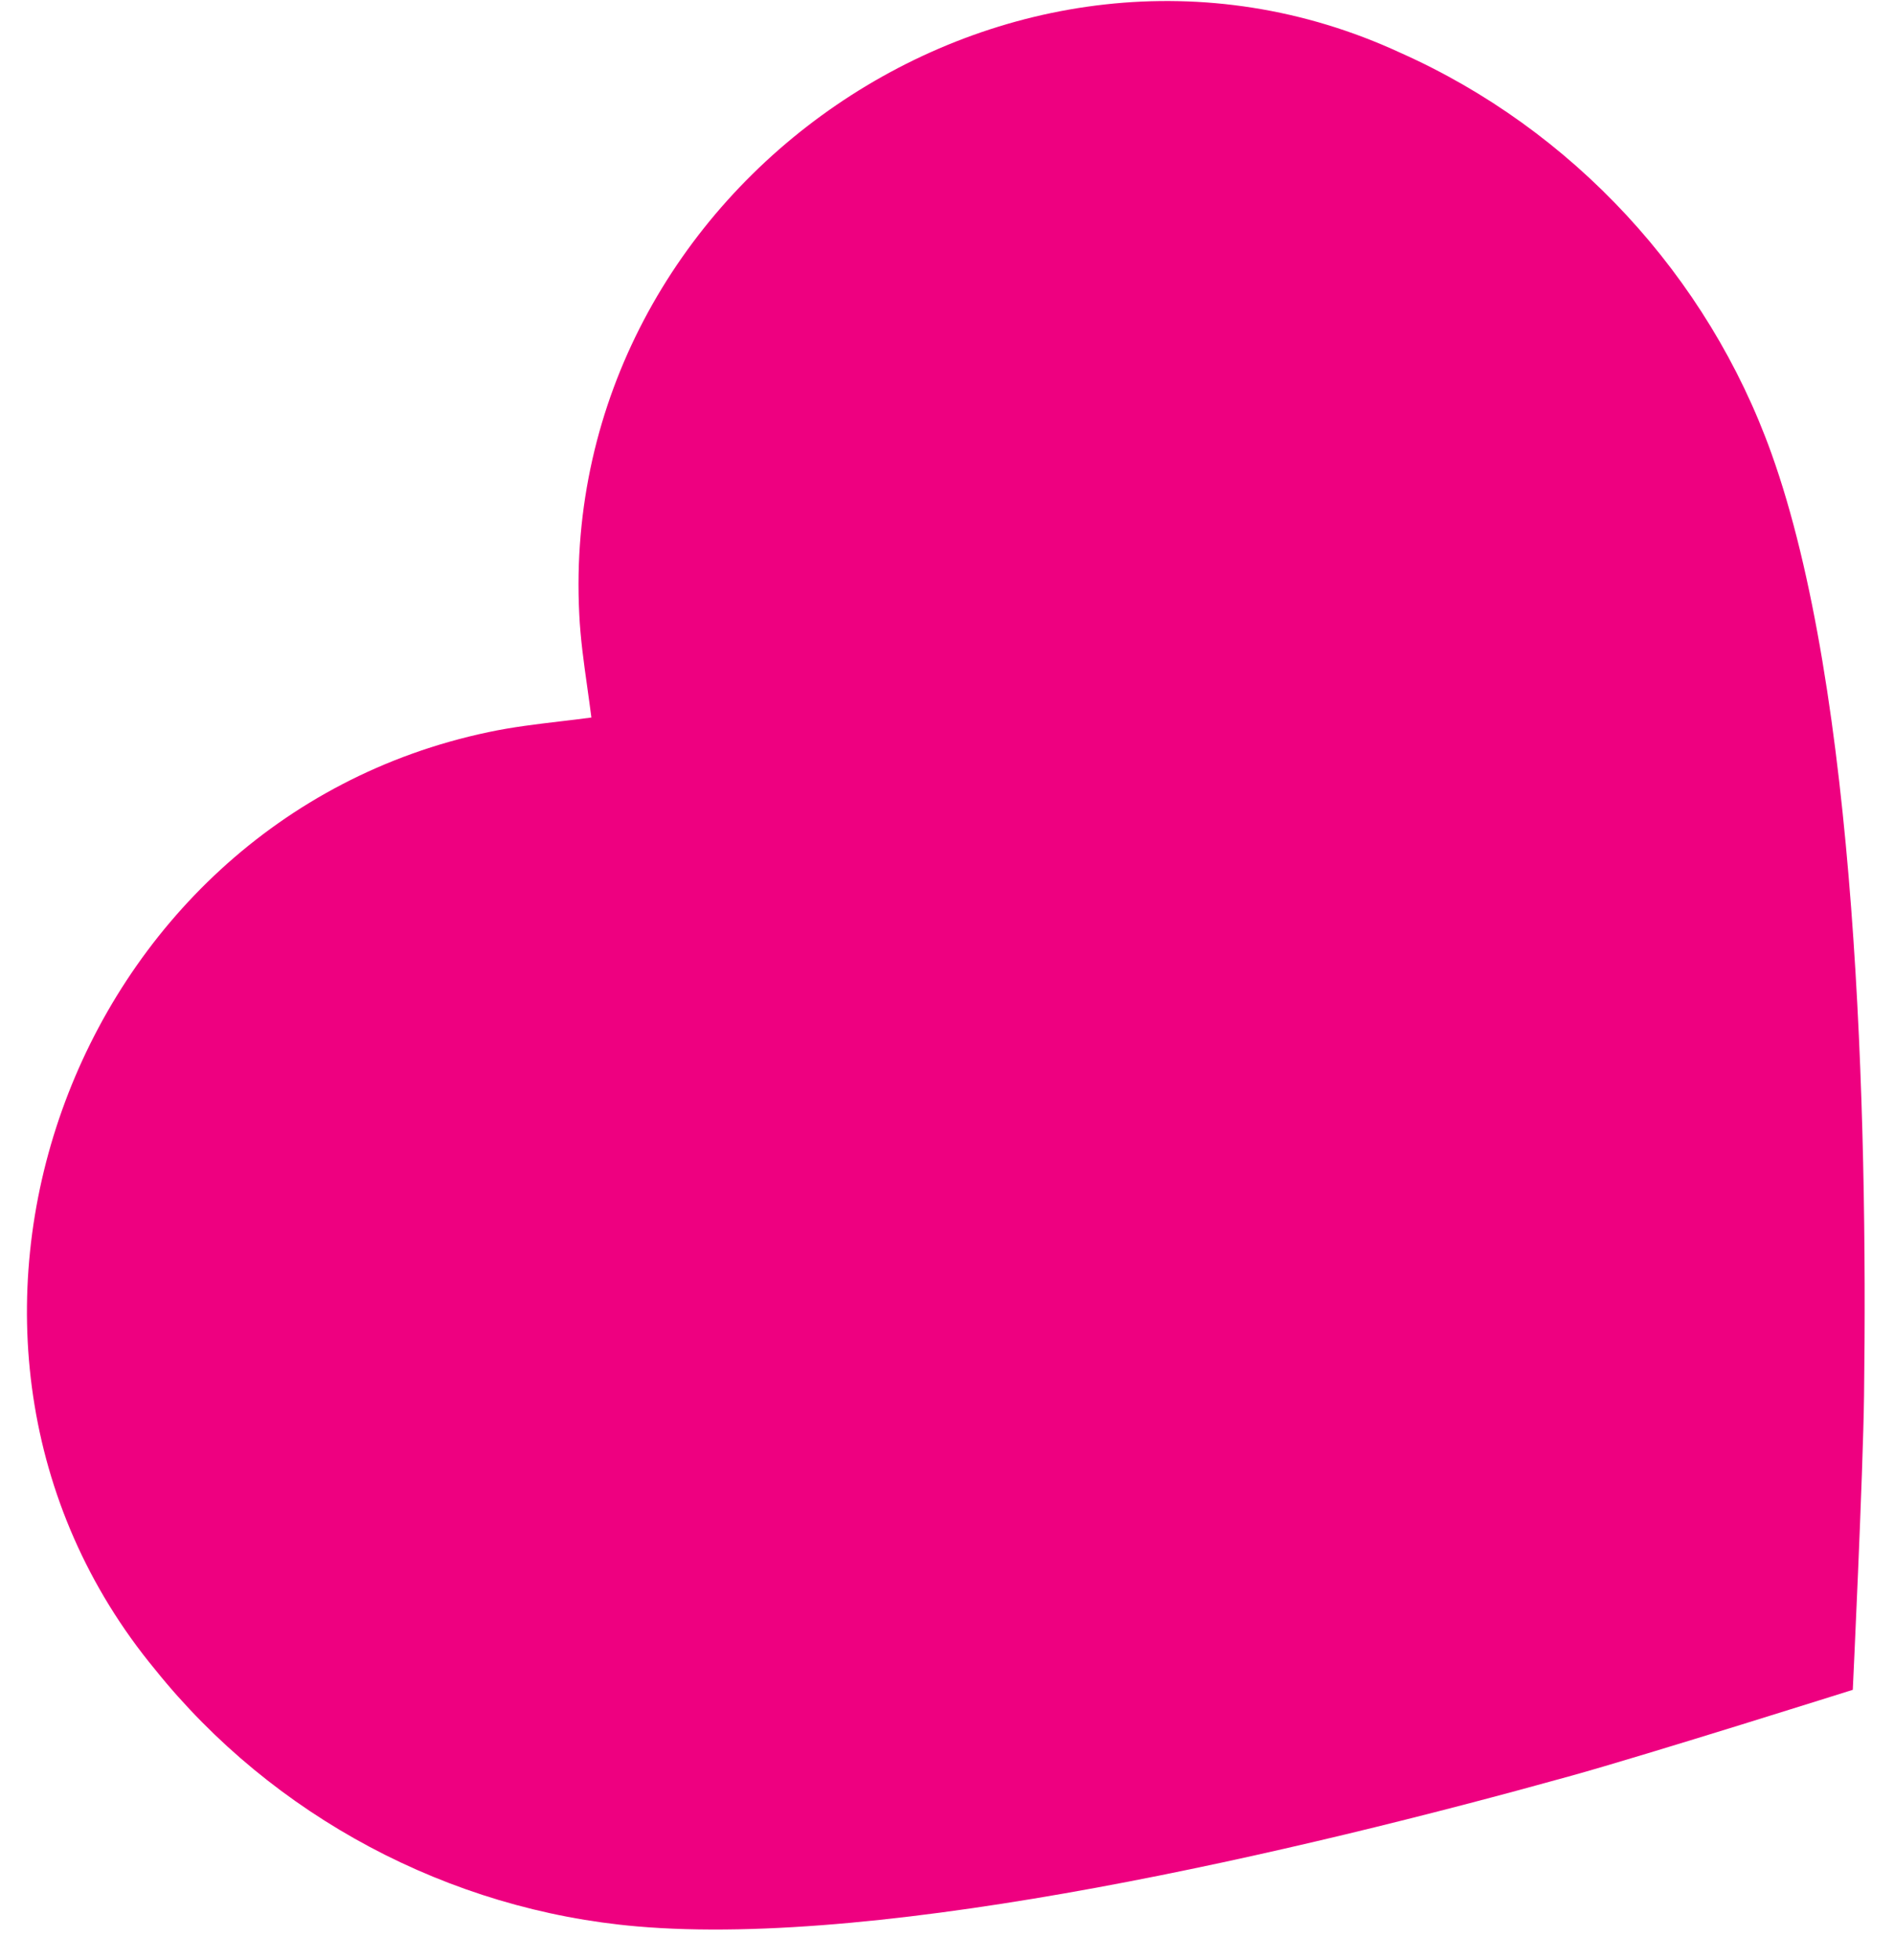 <svg width="58" height="60" viewBox="0 0 58 60" fill="none" xmlns="http://www.w3.org/2000/svg">
<path d="M57.083 42.718C57.197 34.052 56.858 21.157 54.247 13.88C52.299 8.44 48.146 3.958 42.88 1.614C31.001 -3.877 17.07 5.661 17.739 18.804C17.774 19.542 17.877 20.276 17.983 21.029C18.026 21.337 18.07 21.648 18.11 21.963C17.794 22.006 17.482 22.043 17.174 22.079C16.418 22.169 15.682 22.256 14.96 22.41C2.081 25.115 -3.589 41.018 4.75 51.104C8.359 55.598 13.752 58.471 19.509 58.967C27.21 59.636 39.766 56.676 48.117 54.356C50.444 53.71 56.738 51.725 56.738 51.725C56.738 51.725 57.052 45.133 57.083 42.718Z" fill="#EE0080"/>
</svg>
